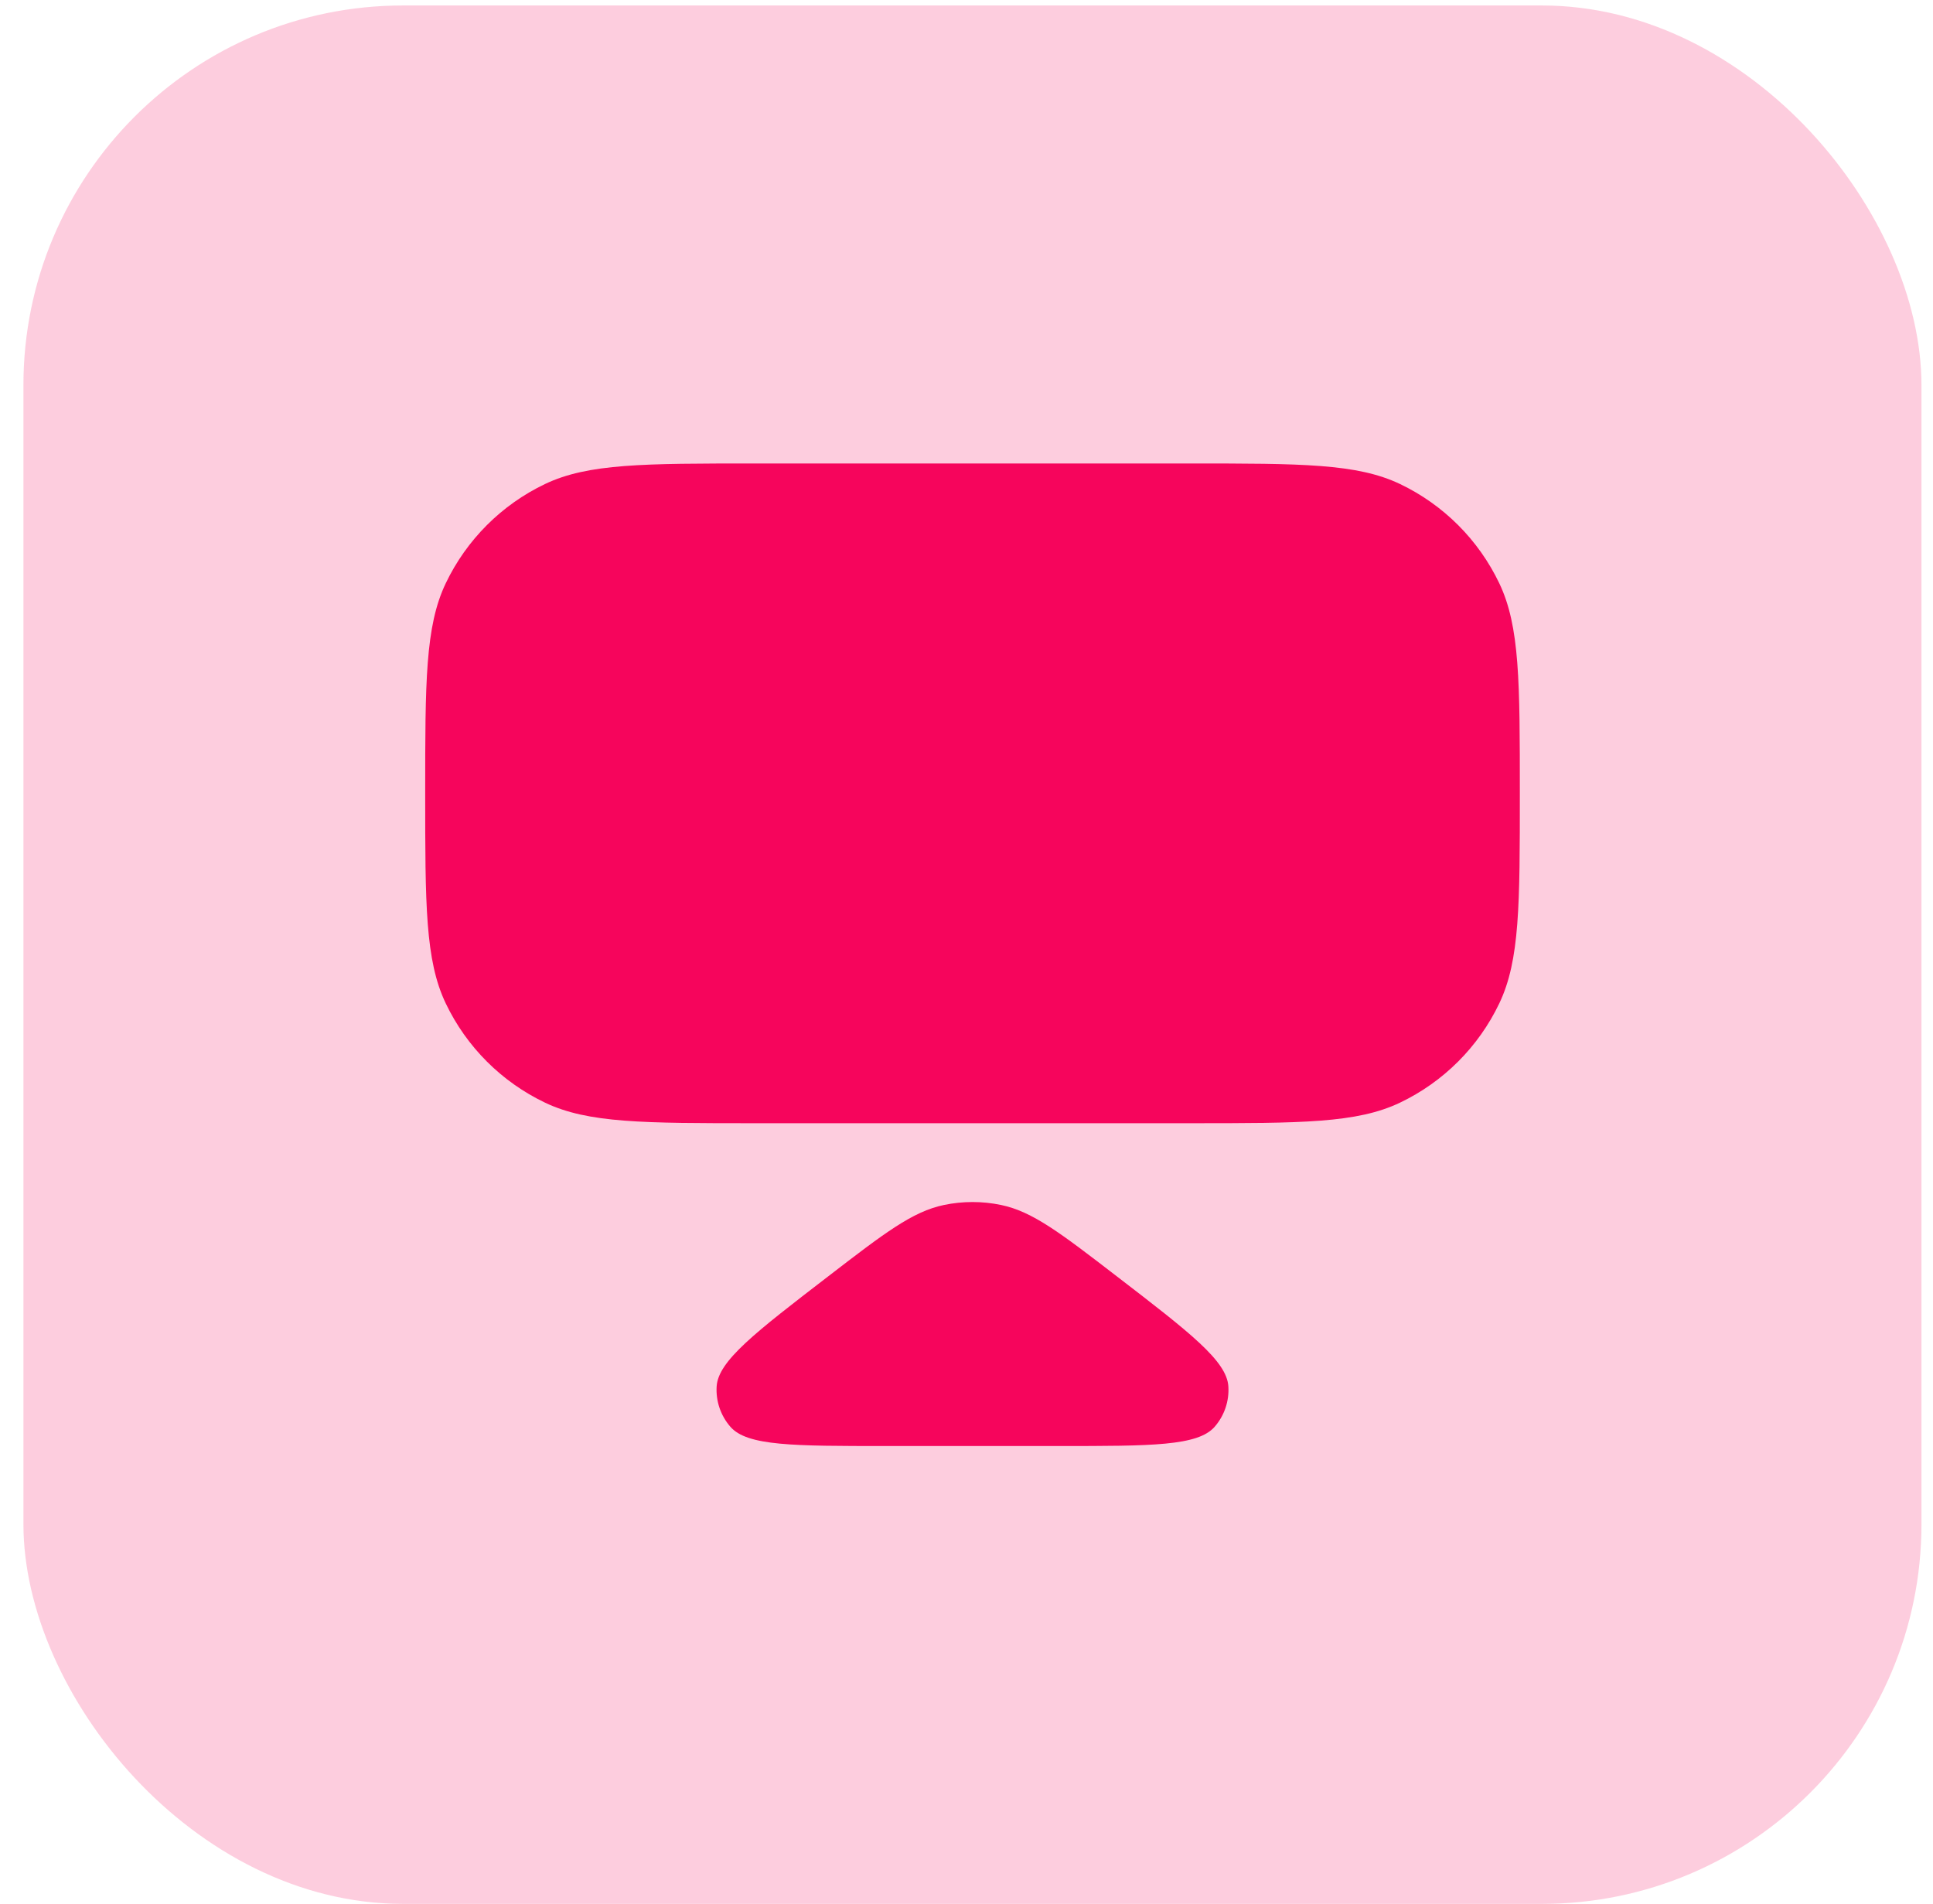 <svg width="66" height="65" viewBox="0 0 66 65" fill="none" xmlns="http://www.w3.org/2000/svg">
<rect x="0.8" y="0.187" width="64.806" height="64.806" rx="12.961" fill="#F7055C" fill-opacity="0.2"/>
<path d="M14.518 27.082C14.518 23.283 14.518 21.383 15.218 19.915C15.927 18.429 17.125 17.231 18.611 16.522C20.079 15.822 21.979 15.822 25.778 15.822H40.632C44.432 15.822 46.332 15.822 47.8 16.522C49.286 17.231 50.484 18.429 51.193 19.915C51.893 21.383 51.893 23.283 51.893 27.082C51.893 30.882 51.893 32.781 51.193 34.249C50.484 35.736 49.286 36.933 47.8 37.642C46.332 38.343 44.432 38.343 40.632 38.343H25.778C21.979 38.343 20.079 38.343 18.611 37.642C17.125 36.933 15.927 35.736 15.218 34.249C14.518 32.781 14.518 30.882 14.518 27.082Z" fill="#F6055C"/>
<path d="M28.279 43.57C30.195 42.096 31.153 41.359 32.227 41.135C32.872 41 33.539 41 34.184 41.135C35.258 41.359 36.216 42.096 38.132 43.57C40.636 45.495 41.887 46.459 41.941 47.328C41.973 47.831 41.804 48.327 41.472 48.707C40.899 49.363 39.32 49.363 36.161 49.363H30.25C27.091 49.363 25.511 49.363 24.939 48.707C24.607 48.327 24.438 47.831 24.469 47.328C24.523 46.459 25.775 45.495 28.279 43.57Z" fill="#F6055C"/>
</svg>
